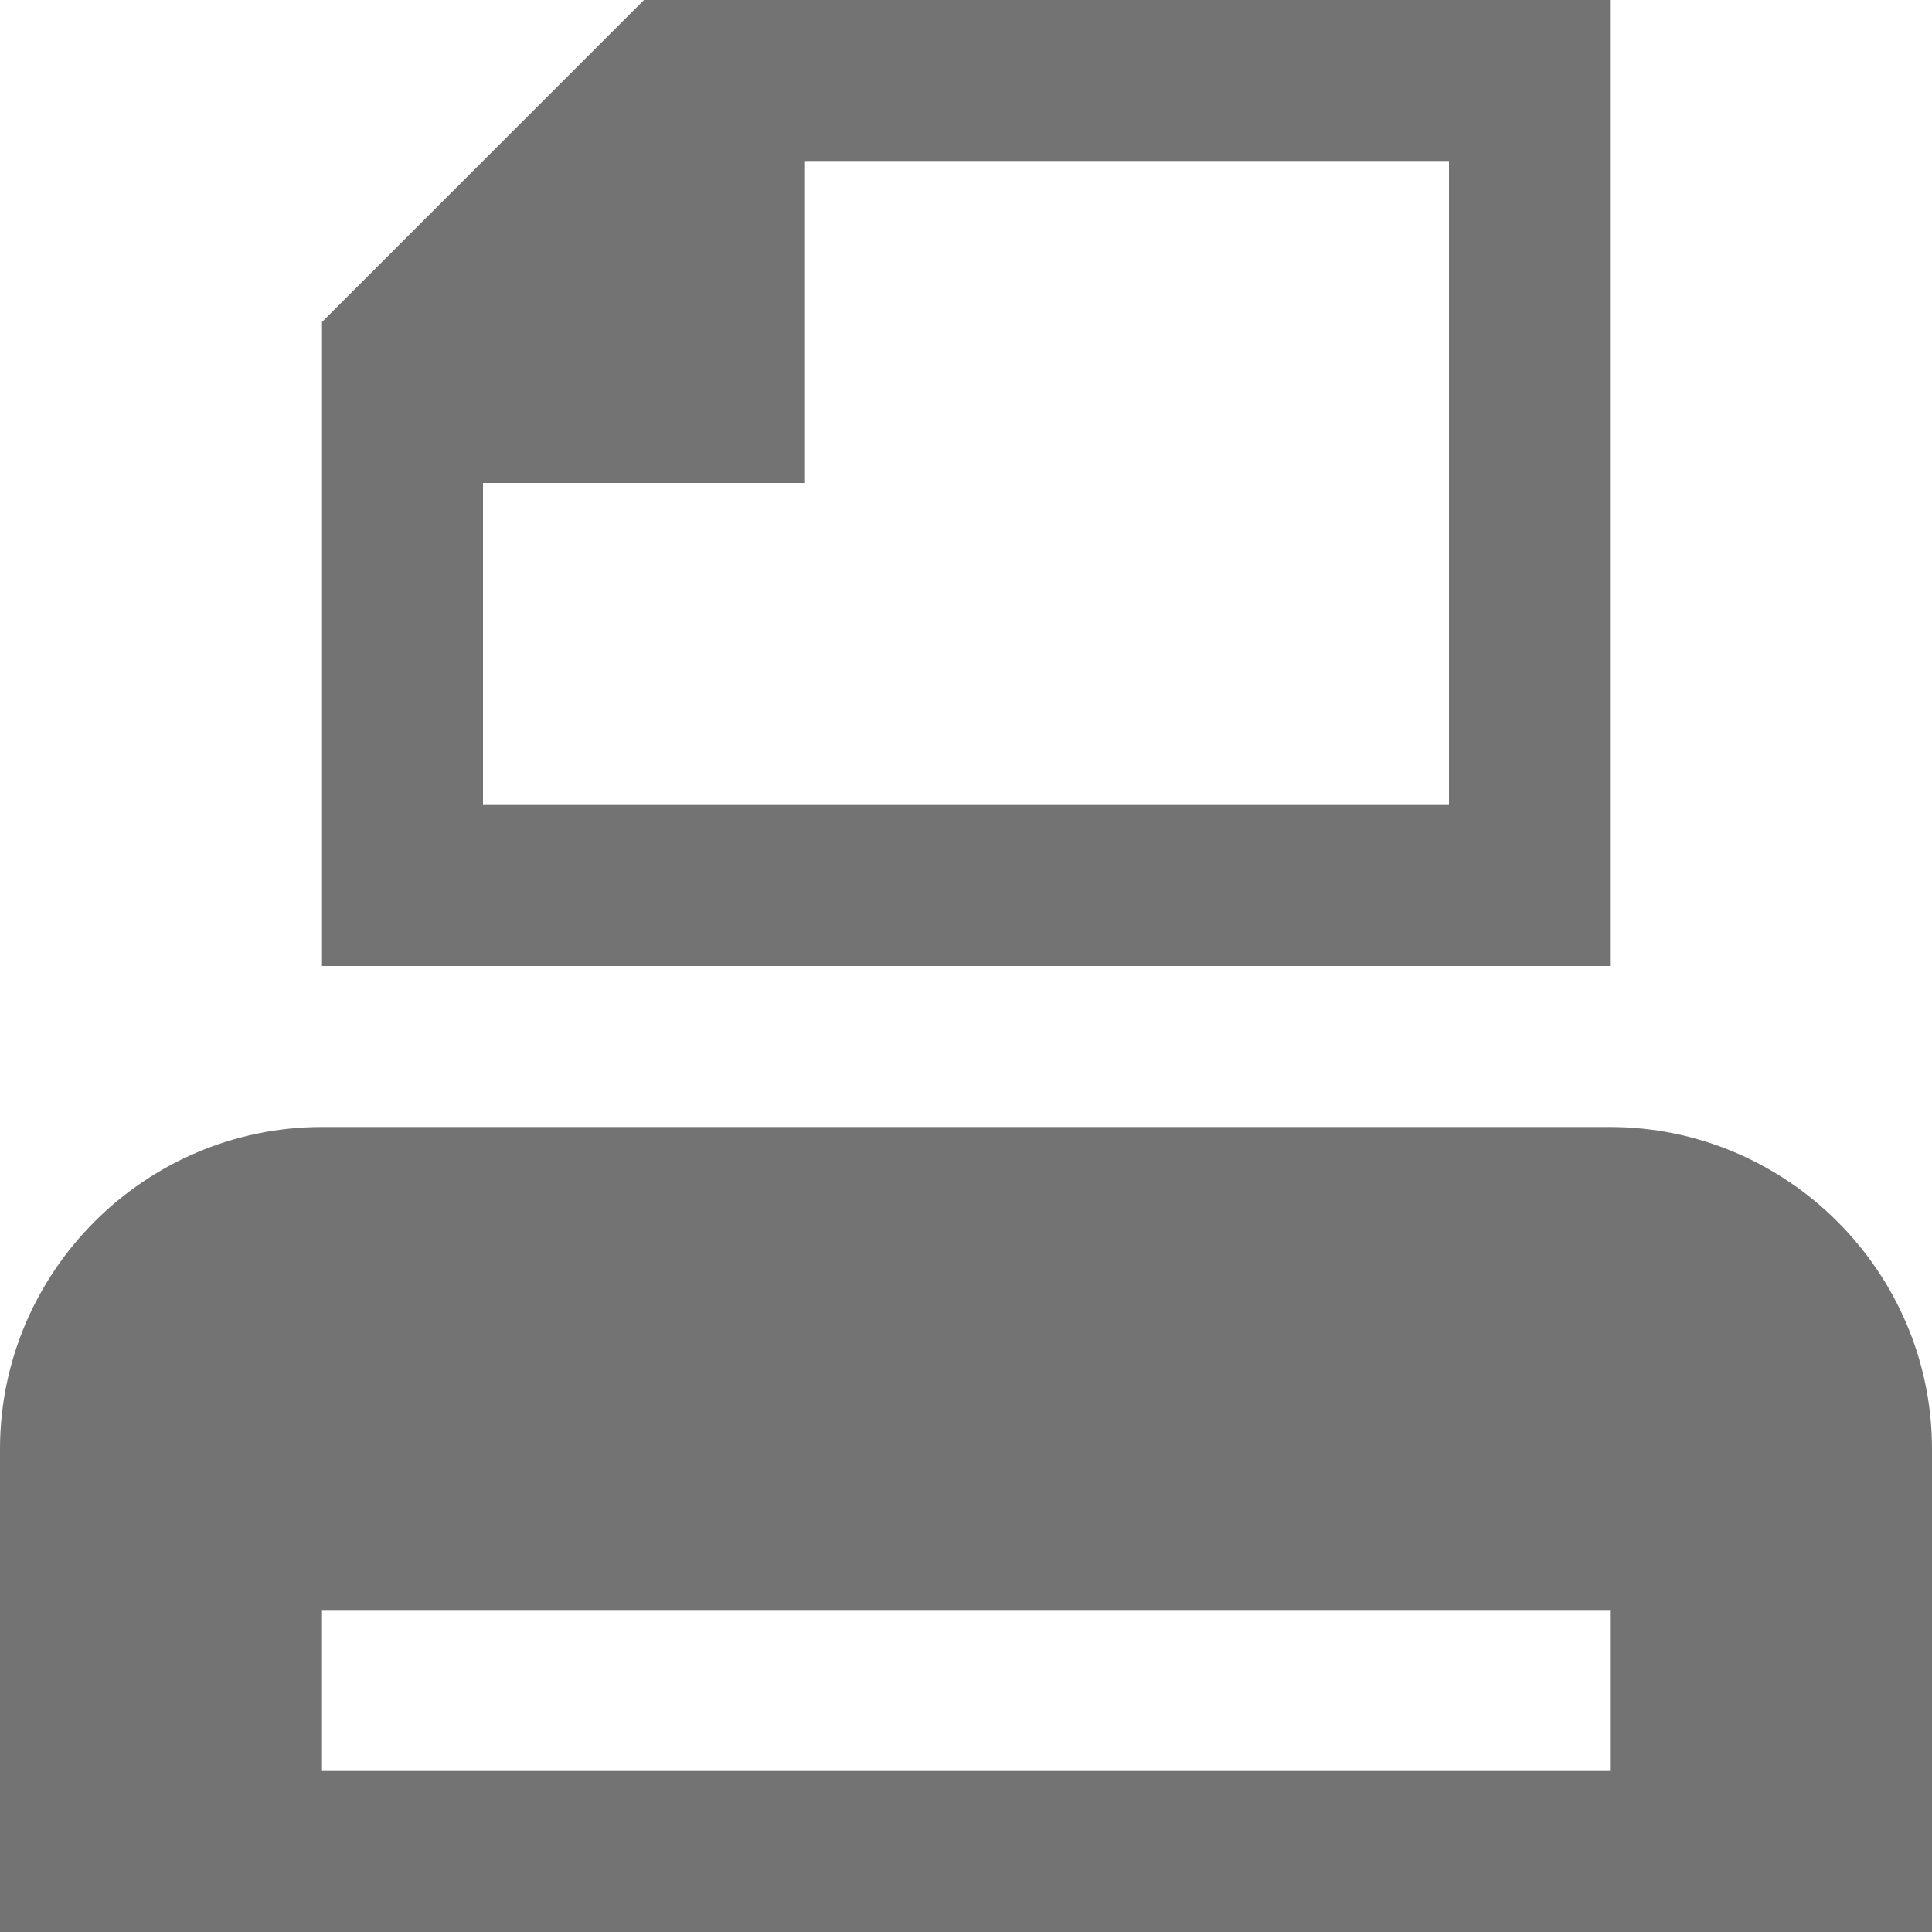 <!DOCTYPE svg PUBLIC "-//W3C//DTD SVG 1.1//EN" "http://www.w3.org/Graphics/SVG/1.1/DTD/svg11.dtd"><svg xmlns="http://www.w3.org/2000/svg" width="12" height="12" viewBox="0 0 12 12" preserveAspectRatio="xMinYMid meet" overflow="visible"><path d="M12 9c0-1.1-.9-2-2-2H2C.9 7 0 7.9 0 9v3h12V9zm-2 2H2v-1h8v1zM4 0L2 2v4h8V0H4zm5 5H3V3h2V1h4v4z" fill="#737373"/></svg>